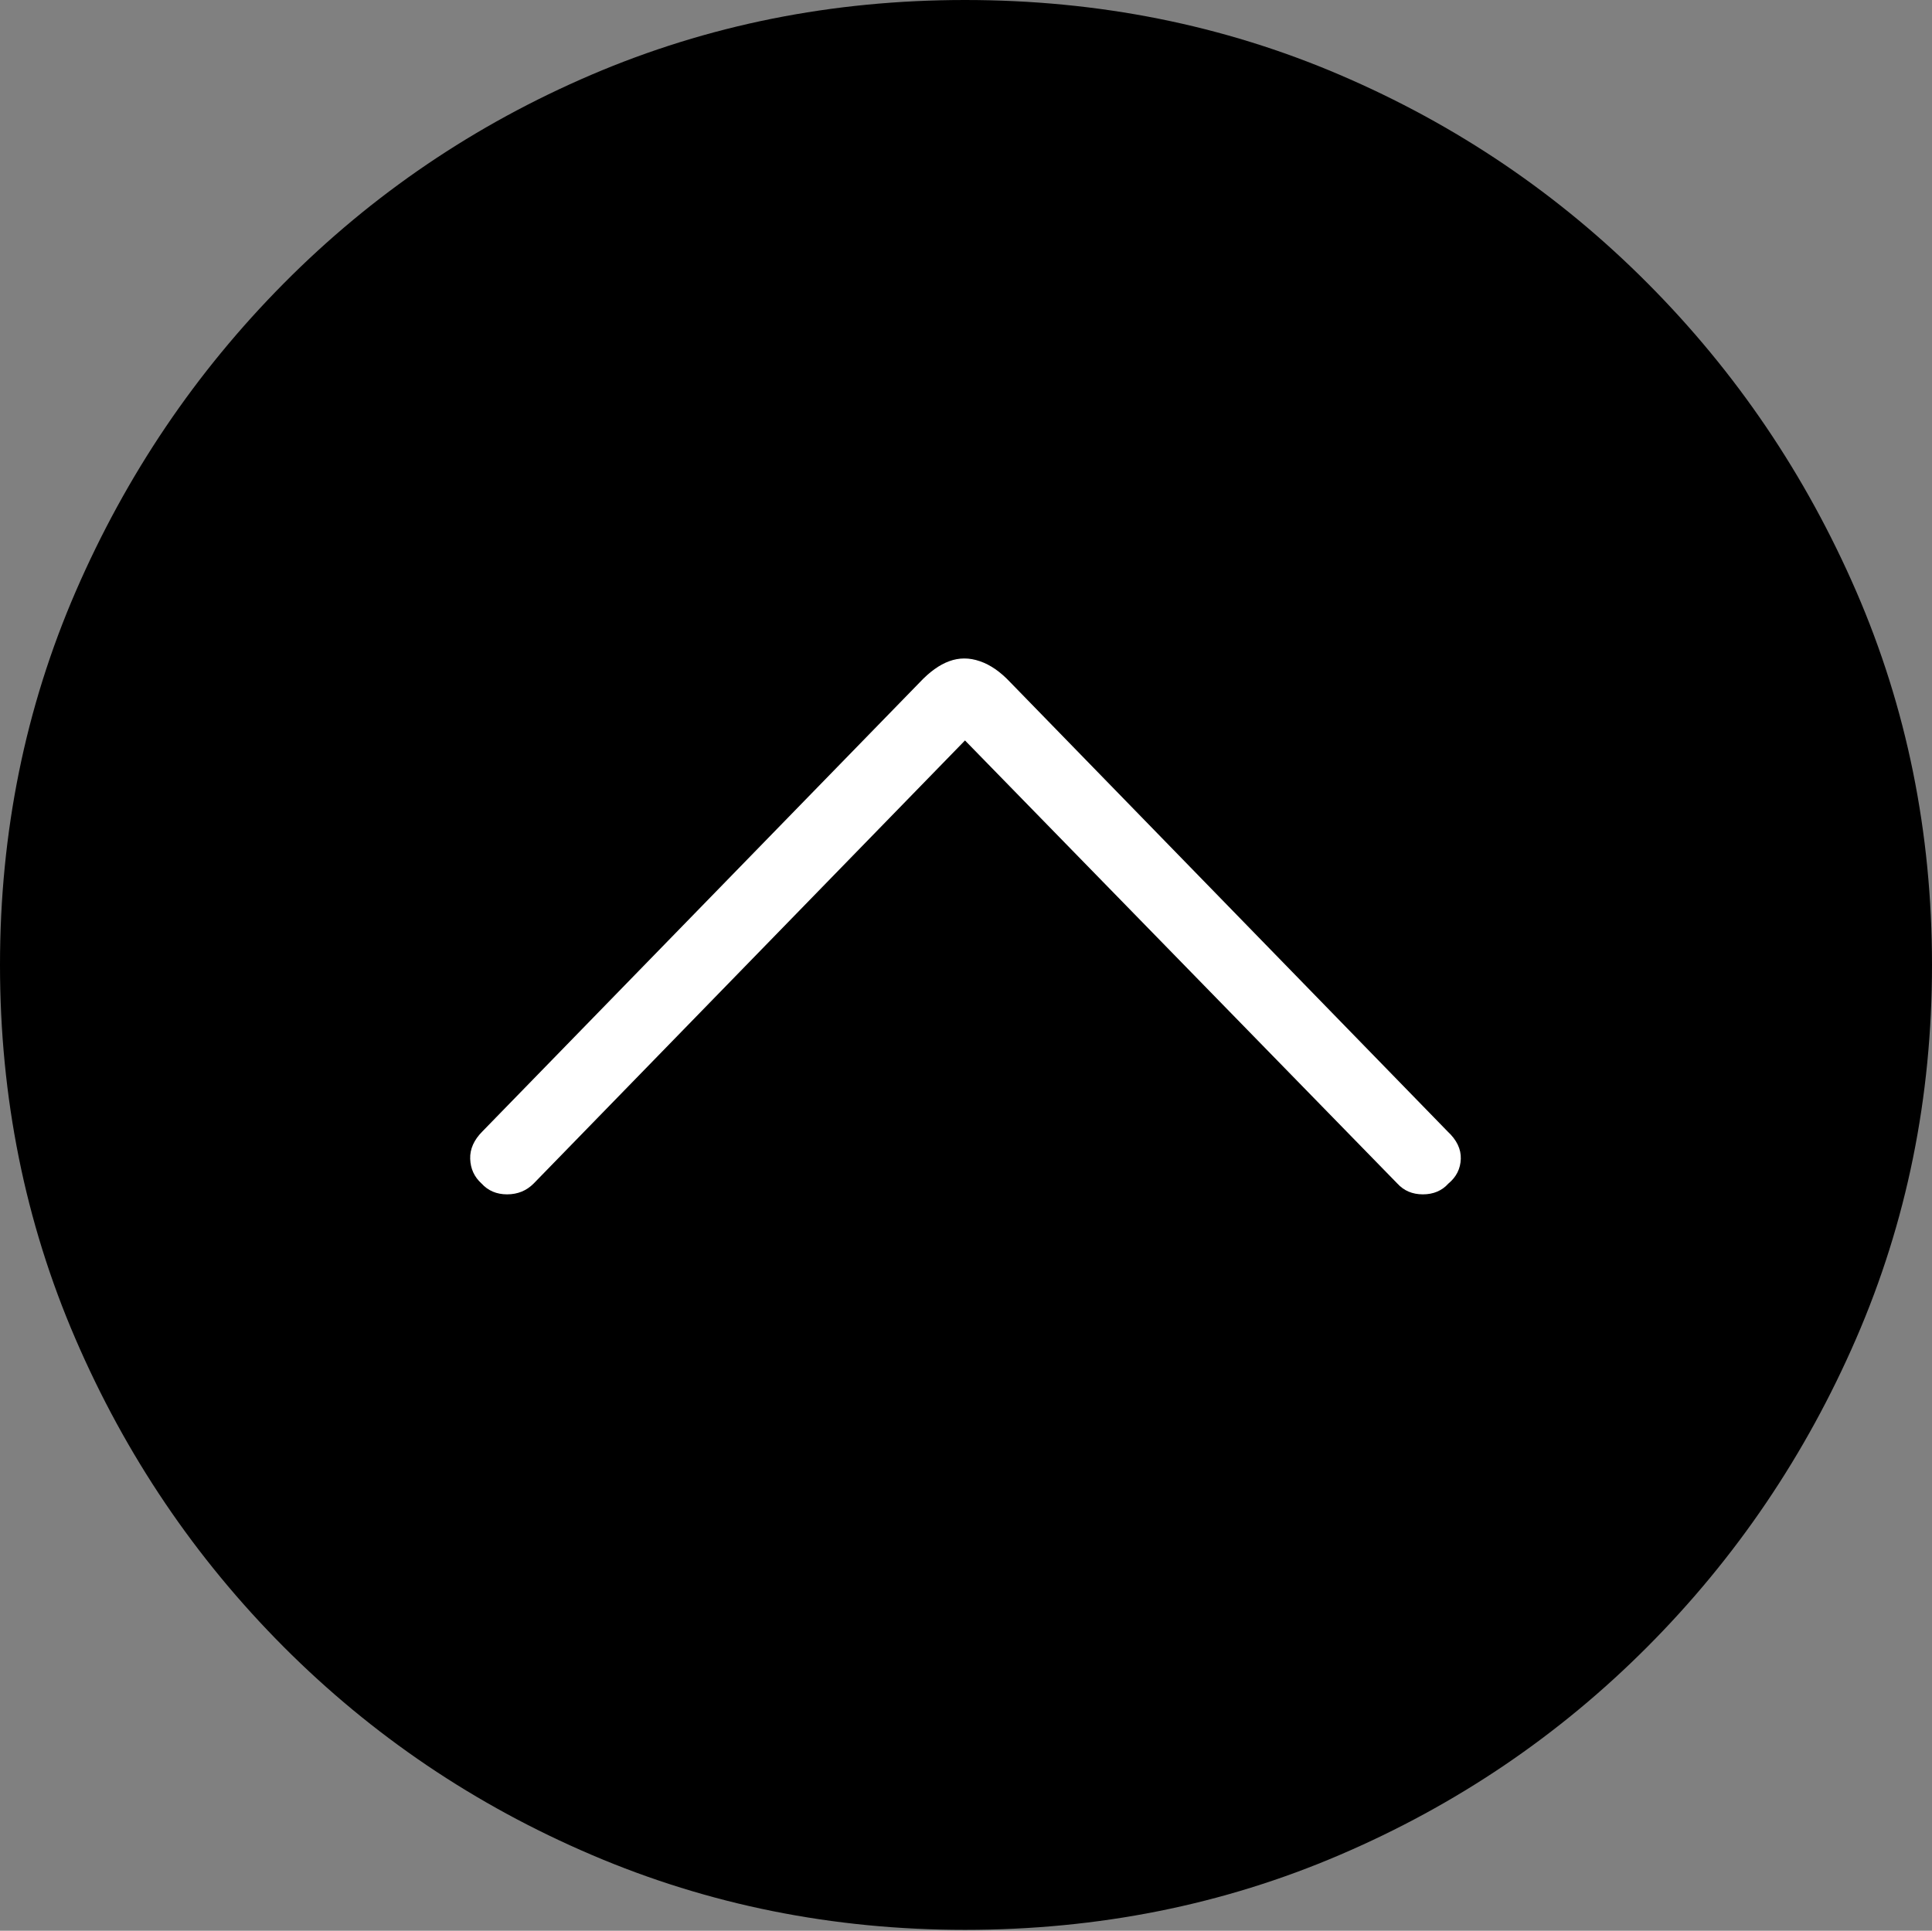 <?xml version="1.0" encoding="UTF-8"?>
<!--Generator: Apple Native CoreSVG 175-->
<!DOCTYPE svg
PUBLIC "-//W3C//DTD SVG 1.1//EN"
       "http://www.w3.org/Graphics/SVG/1.1/DTD/svg11.dtd">
<svg version="1.1" xmlns="http://www.w3.org/2000/svg" xmlns:xlink="http://www.w3.org/1999/xlink" width="19.16" height="19.15">
 <rect width="100%" height="100%" fill="#808080" stroke="none"/>
 <g>
  <rect height="19.15" opacity="0" width="19.16" x="0" y="0"/>
  <path d="M9.57 19.141Q11.553 19.141 13.286 18.398Q15.02 17.656 16.338 16.333Q17.656 15.01 18.408 13.276Q19.16 11.543 19.16 9.57Q19.16 7.598 18.408 5.864Q17.656 4.131 16.338 2.808Q15.02 1.484 13.286 0.742Q11.553 0 9.57 0Q7.598 0 5.864 0.742Q4.131 1.484 2.817 2.808Q1.504 4.131 0.752 5.864Q0 7.598 0 9.57Q0 11.543 0.747 13.276Q1.494 15.01 2.812 16.333Q4.131 17.656 5.869 18.398Q7.607 19.141 9.57 19.141Z" fill="#000000"/>
  <path d="M4.775 11.738Q4.668 11.641 4.663 11.494Q4.658 11.348 4.785 11.221L9.121 6.768Q9.268 6.611 9.414 6.558Q9.561 6.504 9.717 6.558Q9.873 6.611 10.02 6.768L14.355 11.221Q14.492 11.348 14.487 11.494Q14.482 11.641 14.365 11.738Q14.268 11.846 14.111 11.846Q13.955 11.846 13.857 11.738L9.57 7.344L5.293 11.738Q5.186 11.846 5.029 11.846Q4.873 11.846 4.775 11.738Z" fill="#ffffff"/>
 </g>
</svg>
